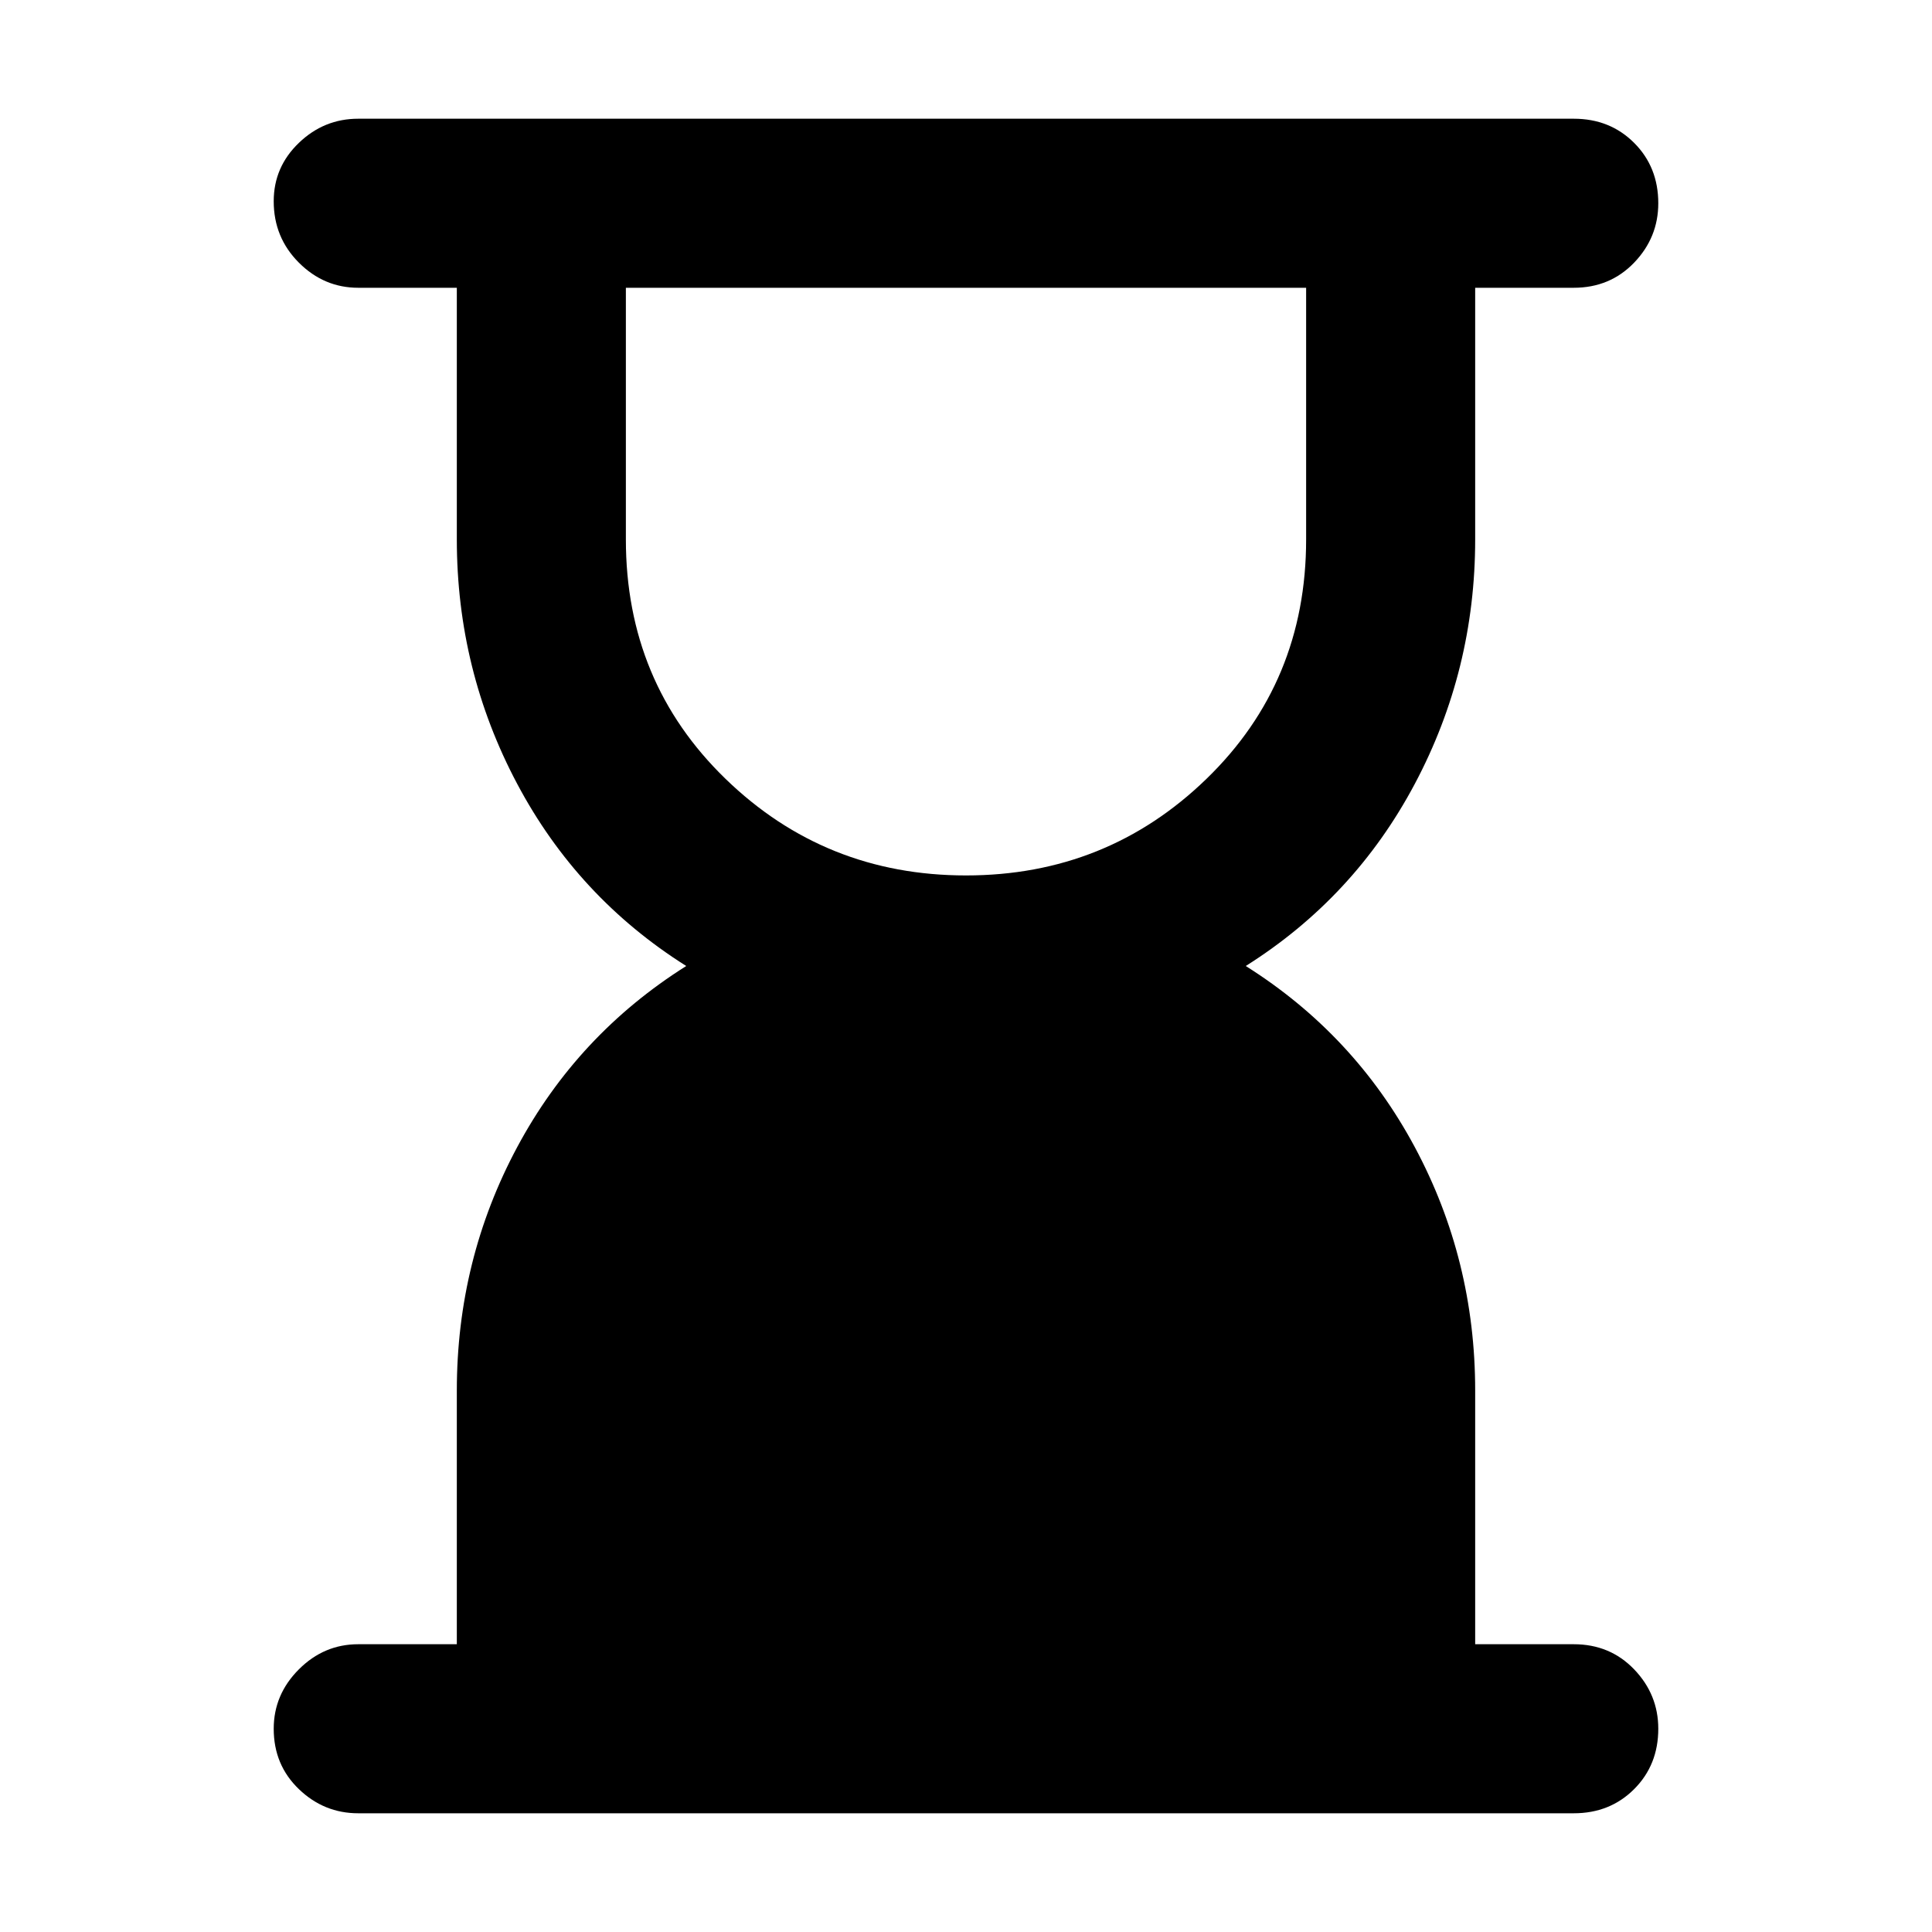 <svg xmlns="http://www.w3.org/2000/svg" height="40" width="40"><path d="M20 18.125q2.917 0 4.979-2 2.063-2 2.063-4.958V5.958H12.958v5.209q0 2.958 2.063 4.958 2.062 2 4.979 2Zm12.583 19.417H7.417q-.709 0-1.229-.5-.521-.5-.521-1.25 0-.709.521-1.23.52-.52 1.229-.52h2.041v-5.25q0-2.709 1.25-5.042 1.25-2.333 3.5-3.75-2.25-1.417-3.5-3.771t-1.25-5.062V5.958H7.417q-.709 0-1.229-.52-.521-.521-.521-1.271 0-.709.521-1.209.52-.5 1.229-.5h25.166q.75 0 1.25.5t.5 1.25q0 .709-.5 1.23-.5.52-1.25.52h-2.041v5.209q0 2.708-1.25 5.062T25.792 20q2.25 1.417 3.5 3.75t1.25 5.042v5.25h2.041q.75 0 1.25.52.5.521.5 1.23 0 .75-.5 1.25t-1.25.5Z"/></svg>
